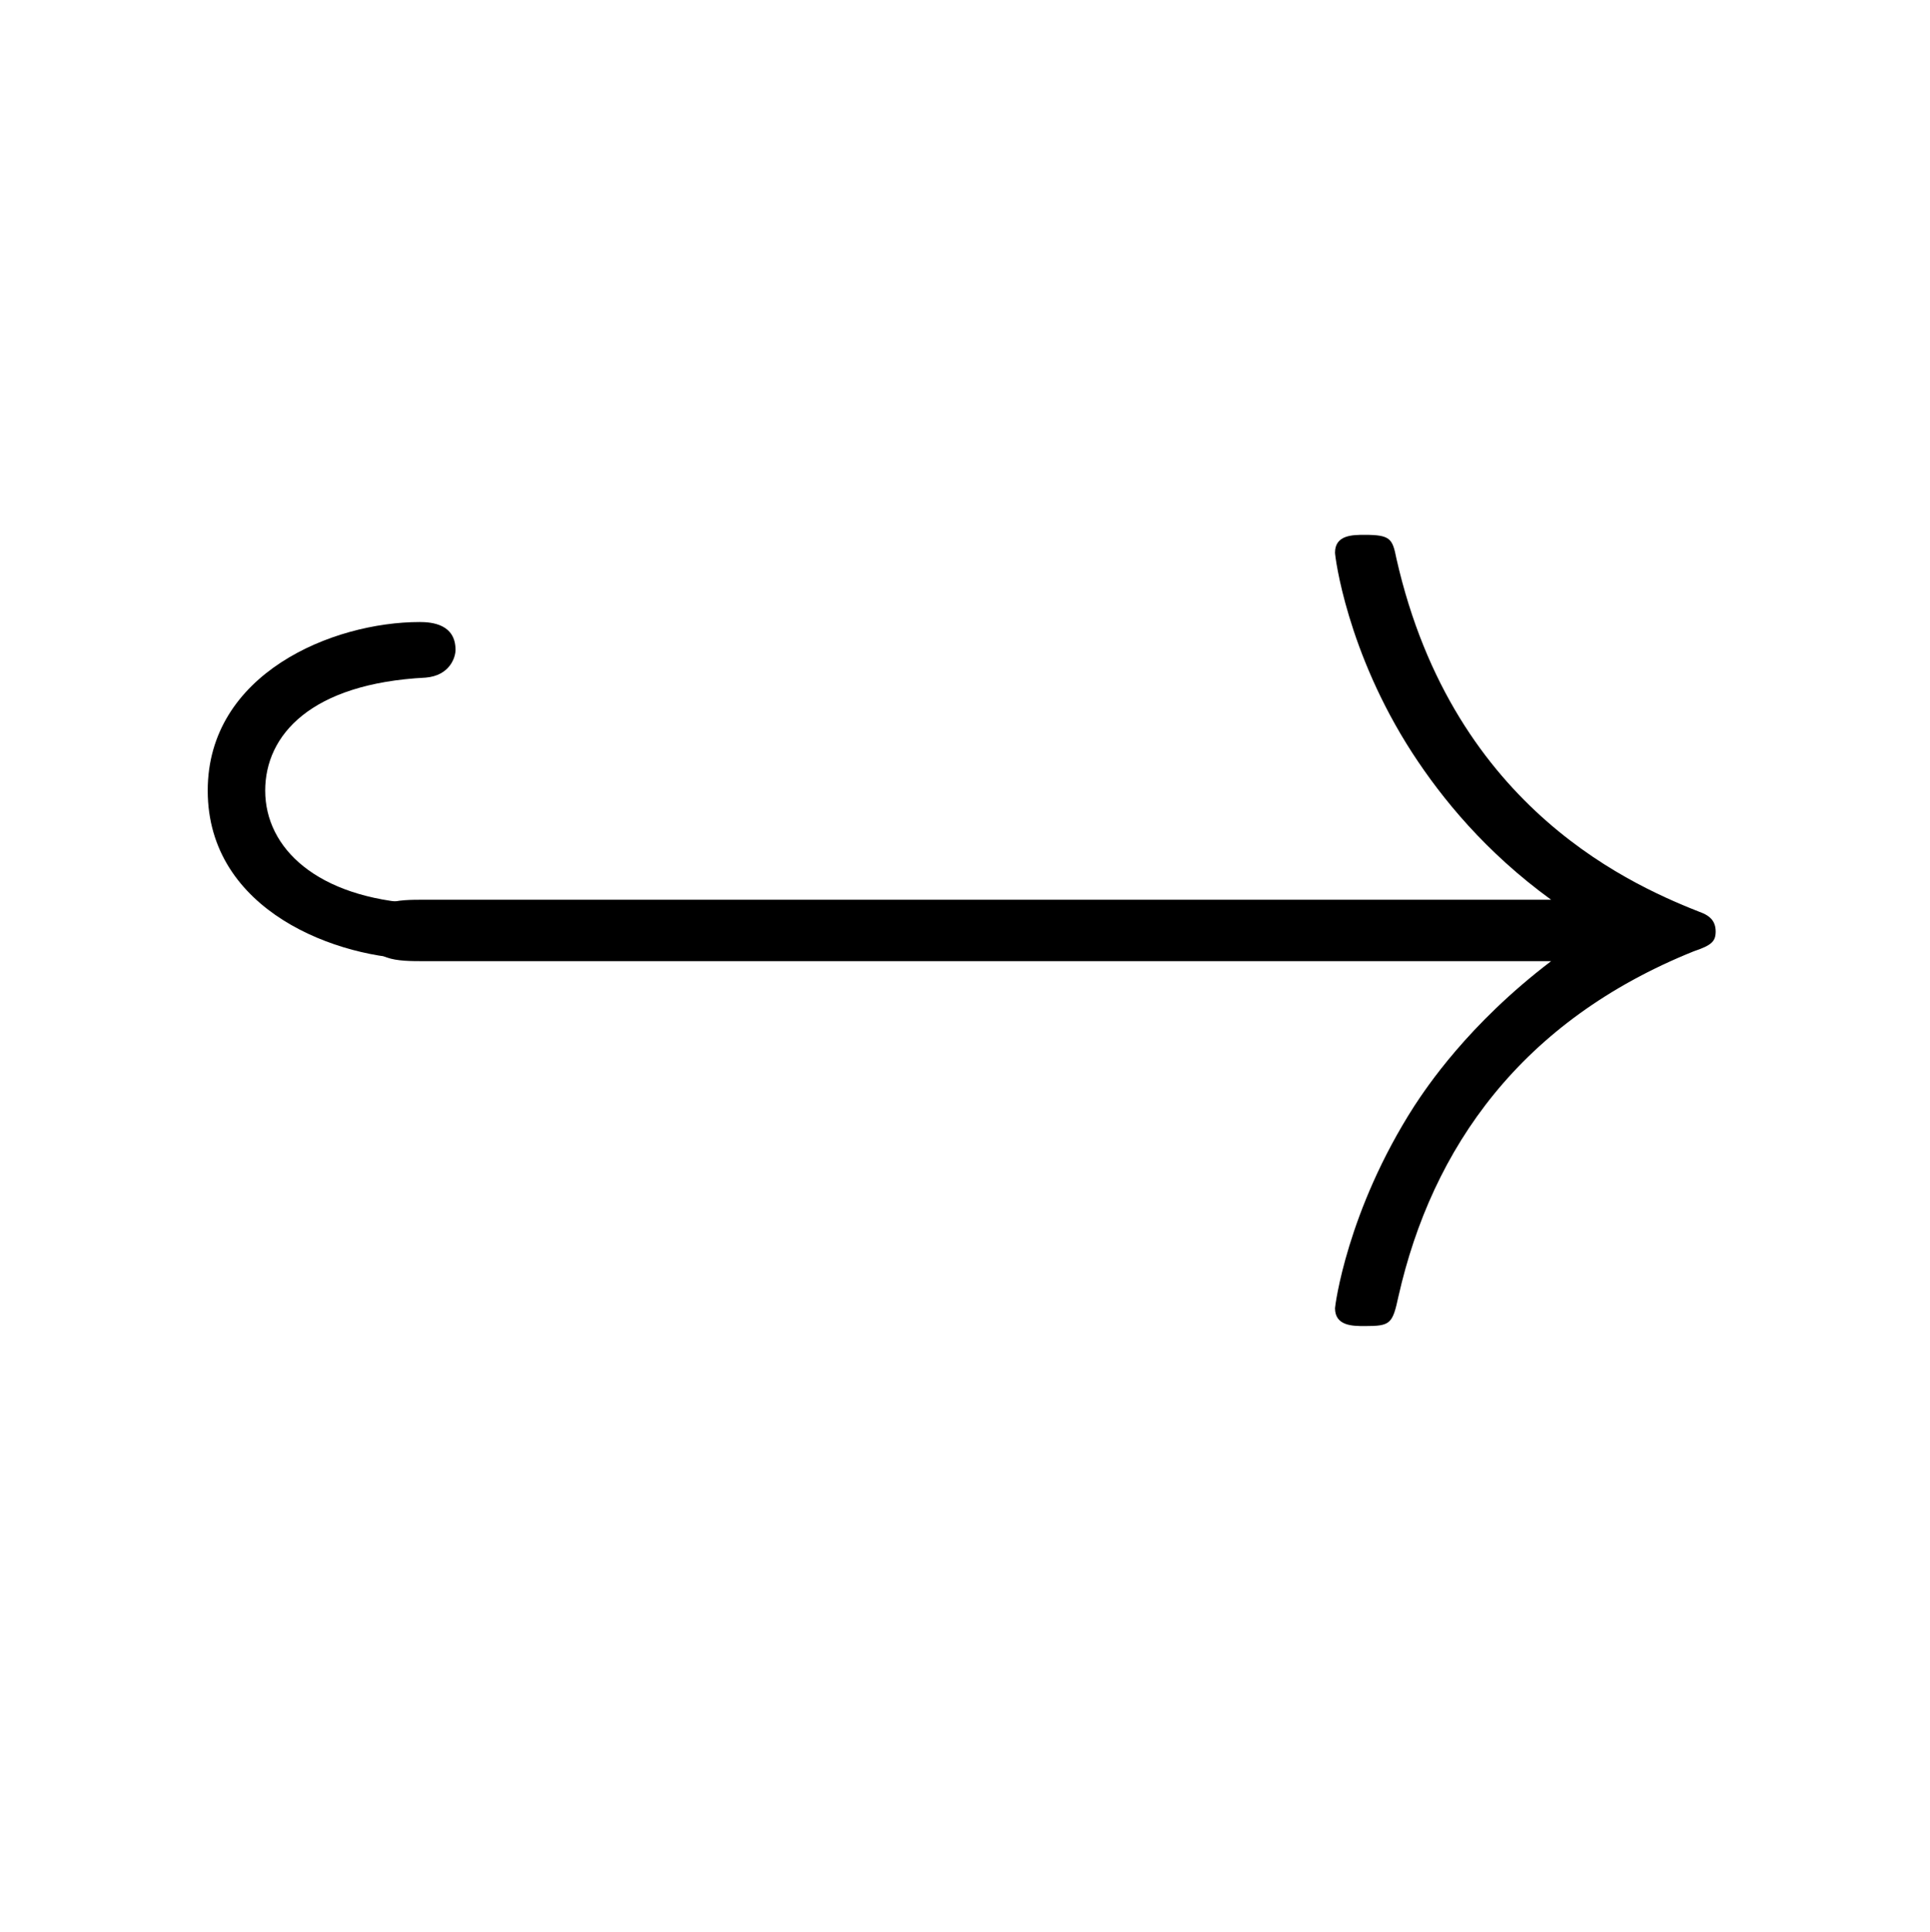 <?xml version="1.0" encoding="UTF-8"?>
<svg xmlns="http://www.w3.org/2000/svg" xmlns:xlink="http://www.w3.org/1999/xlink" width="15.21pt" height="15.22pt" viewBox="0 0 15.21 15.22" version="1.1">
<defs>
<g>
<symbol overflow="visible" id="glyph0-0">
<path style="stroke:none;" d=""/>
</symbol>
<symbol overflow="visible" id="glyph0-1">
<path style="stroke:none;" d="M 2.594 -2.984 C 2.594 -3.172 2.406 -3.203 2.297 -3.203 C 1.5 -3.25 1.094 -3.641 1.094 -4.094 C 1.094 -4.531 1.453 -4.938 2.359 -4.984 C 2.547 -5 2.594 -5.141 2.594 -5.203 C 2.594 -5.406 2.406 -5.422 2.312 -5.422 C 1.625 -5.422 0.641 -5.016 0.641 -4.094 C 0.641 -3.141 1.672 -2.766 2.312 -2.766 C 2.406 -2.766 2.594 -2.766 2.594 -2.984 Z M 2.594 -2.984 "/>
</symbol>
<symbol overflow="visible" id="glyph1-0">
<path style="stroke:none;" d=""/>
</symbol>
<symbol overflow="visible" id="glyph1-1">
<path style="stroke:none;" d="M 9.969 -2.75 C 9.312 -2.25 8.984 -1.75 8.891 -1.609 C 8.359 -0.781 8.266 -0.031 8.266 -0.016 C 8.266 0.125 8.406 0.125 8.5 0.125 C 8.703 0.125 8.719 0.109 8.766 -0.109 C 9.031 -1.281 9.734 -2.281 11.094 -2.828 C 11.234 -2.875 11.266 -2.906 11.266 -2.984 C 11.266 -3.078 11.203 -3.109 11.172 -3.125 C 10.656 -3.328 9.203 -3.922 8.75 -5.922 C 8.719 -6.078 8.703 -6.109 8.5 -6.109 C 8.406 -6.109 8.266 -6.109 8.266 -5.969 C 8.266 -5.938 8.359 -5.188 8.875 -4.391 C 9.109 -4.031 9.453 -3.609 9.969 -3.234 L 1.094 -3.234 C 0.875 -3.234 0.656 -3.234 0.656 -2.984 C 0.656 -2.75 0.875 -2.75 1.094 -2.75 Z M 9.969 -2.75 "/>
</symbol>
</g>
</defs>
<g id="surface1">
<g style="fill:rgb(0%,0%,0%);fill-opacity:1;">
  <use xlink:href="#glyph0-1" x="0.996" y="10.323"/>
</g>
<g style="fill:rgb(0%,0%,0%);fill-opacity:1;">
  <use xlink:href="#glyph1-1" x="2.255" y="10.323"/>
</g>
</g>
</svg>
